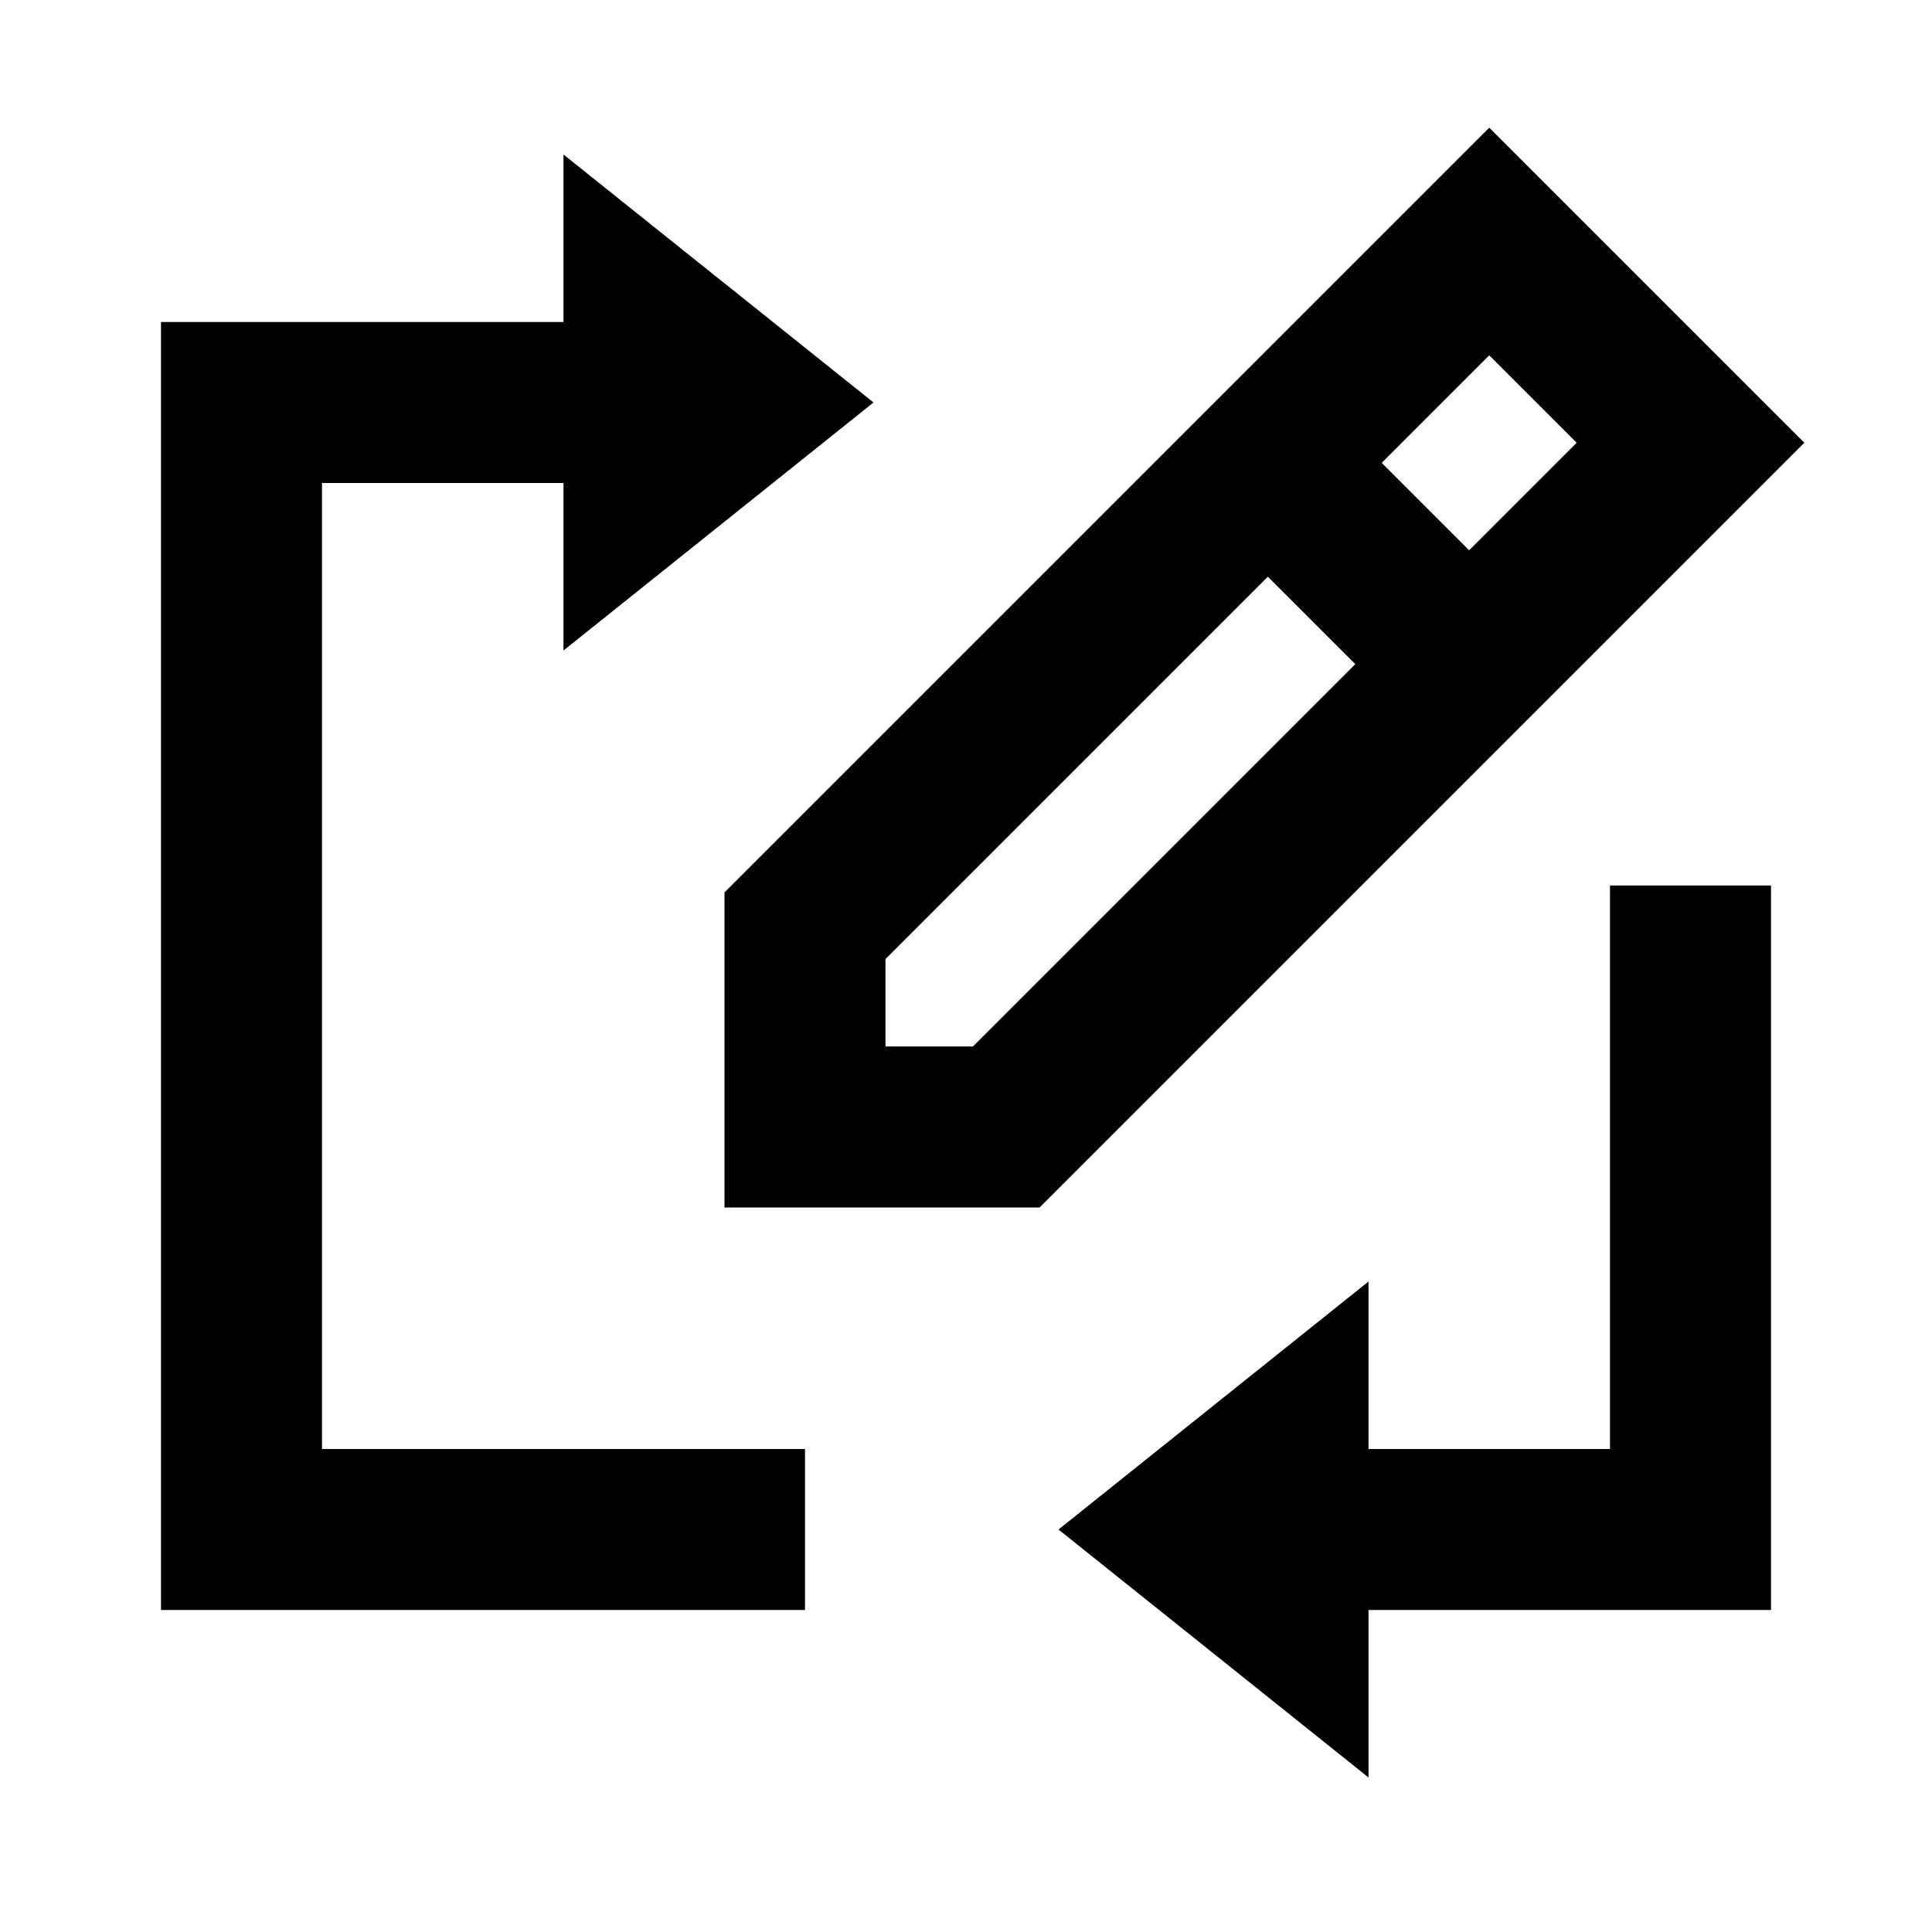 <svg width="24" height="24" viewBox="0 0 24 24" fill="none" xmlns="http://www.w3.org/2000/svg">
<path d="M10 11.5V14H12.5L21 5.5L18.5 3L10 11.5Z" stroke="black" stroke-width="2" stroke-linecap="round"/>
<path d="M16 6L18 8" stroke="black" stroke-width="2" stroke-linecap="round" stroke-linejoin="round"/>
<path d="M8.5 5H3V19H9" stroke="black" stroke-width="2" stroke-linecap="square"/>
<path d="M15.5 19H21V12" stroke="black" stroke-width="2" stroke-linecap="square"/>
<path d="M8 6V4L9.25 5L8 6Z" stroke="black" stroke-width="2"/>
<path d="M16 20V18L14.75 19L16 20Z" stroke="black" stroke-width="2"/>
</svg>

